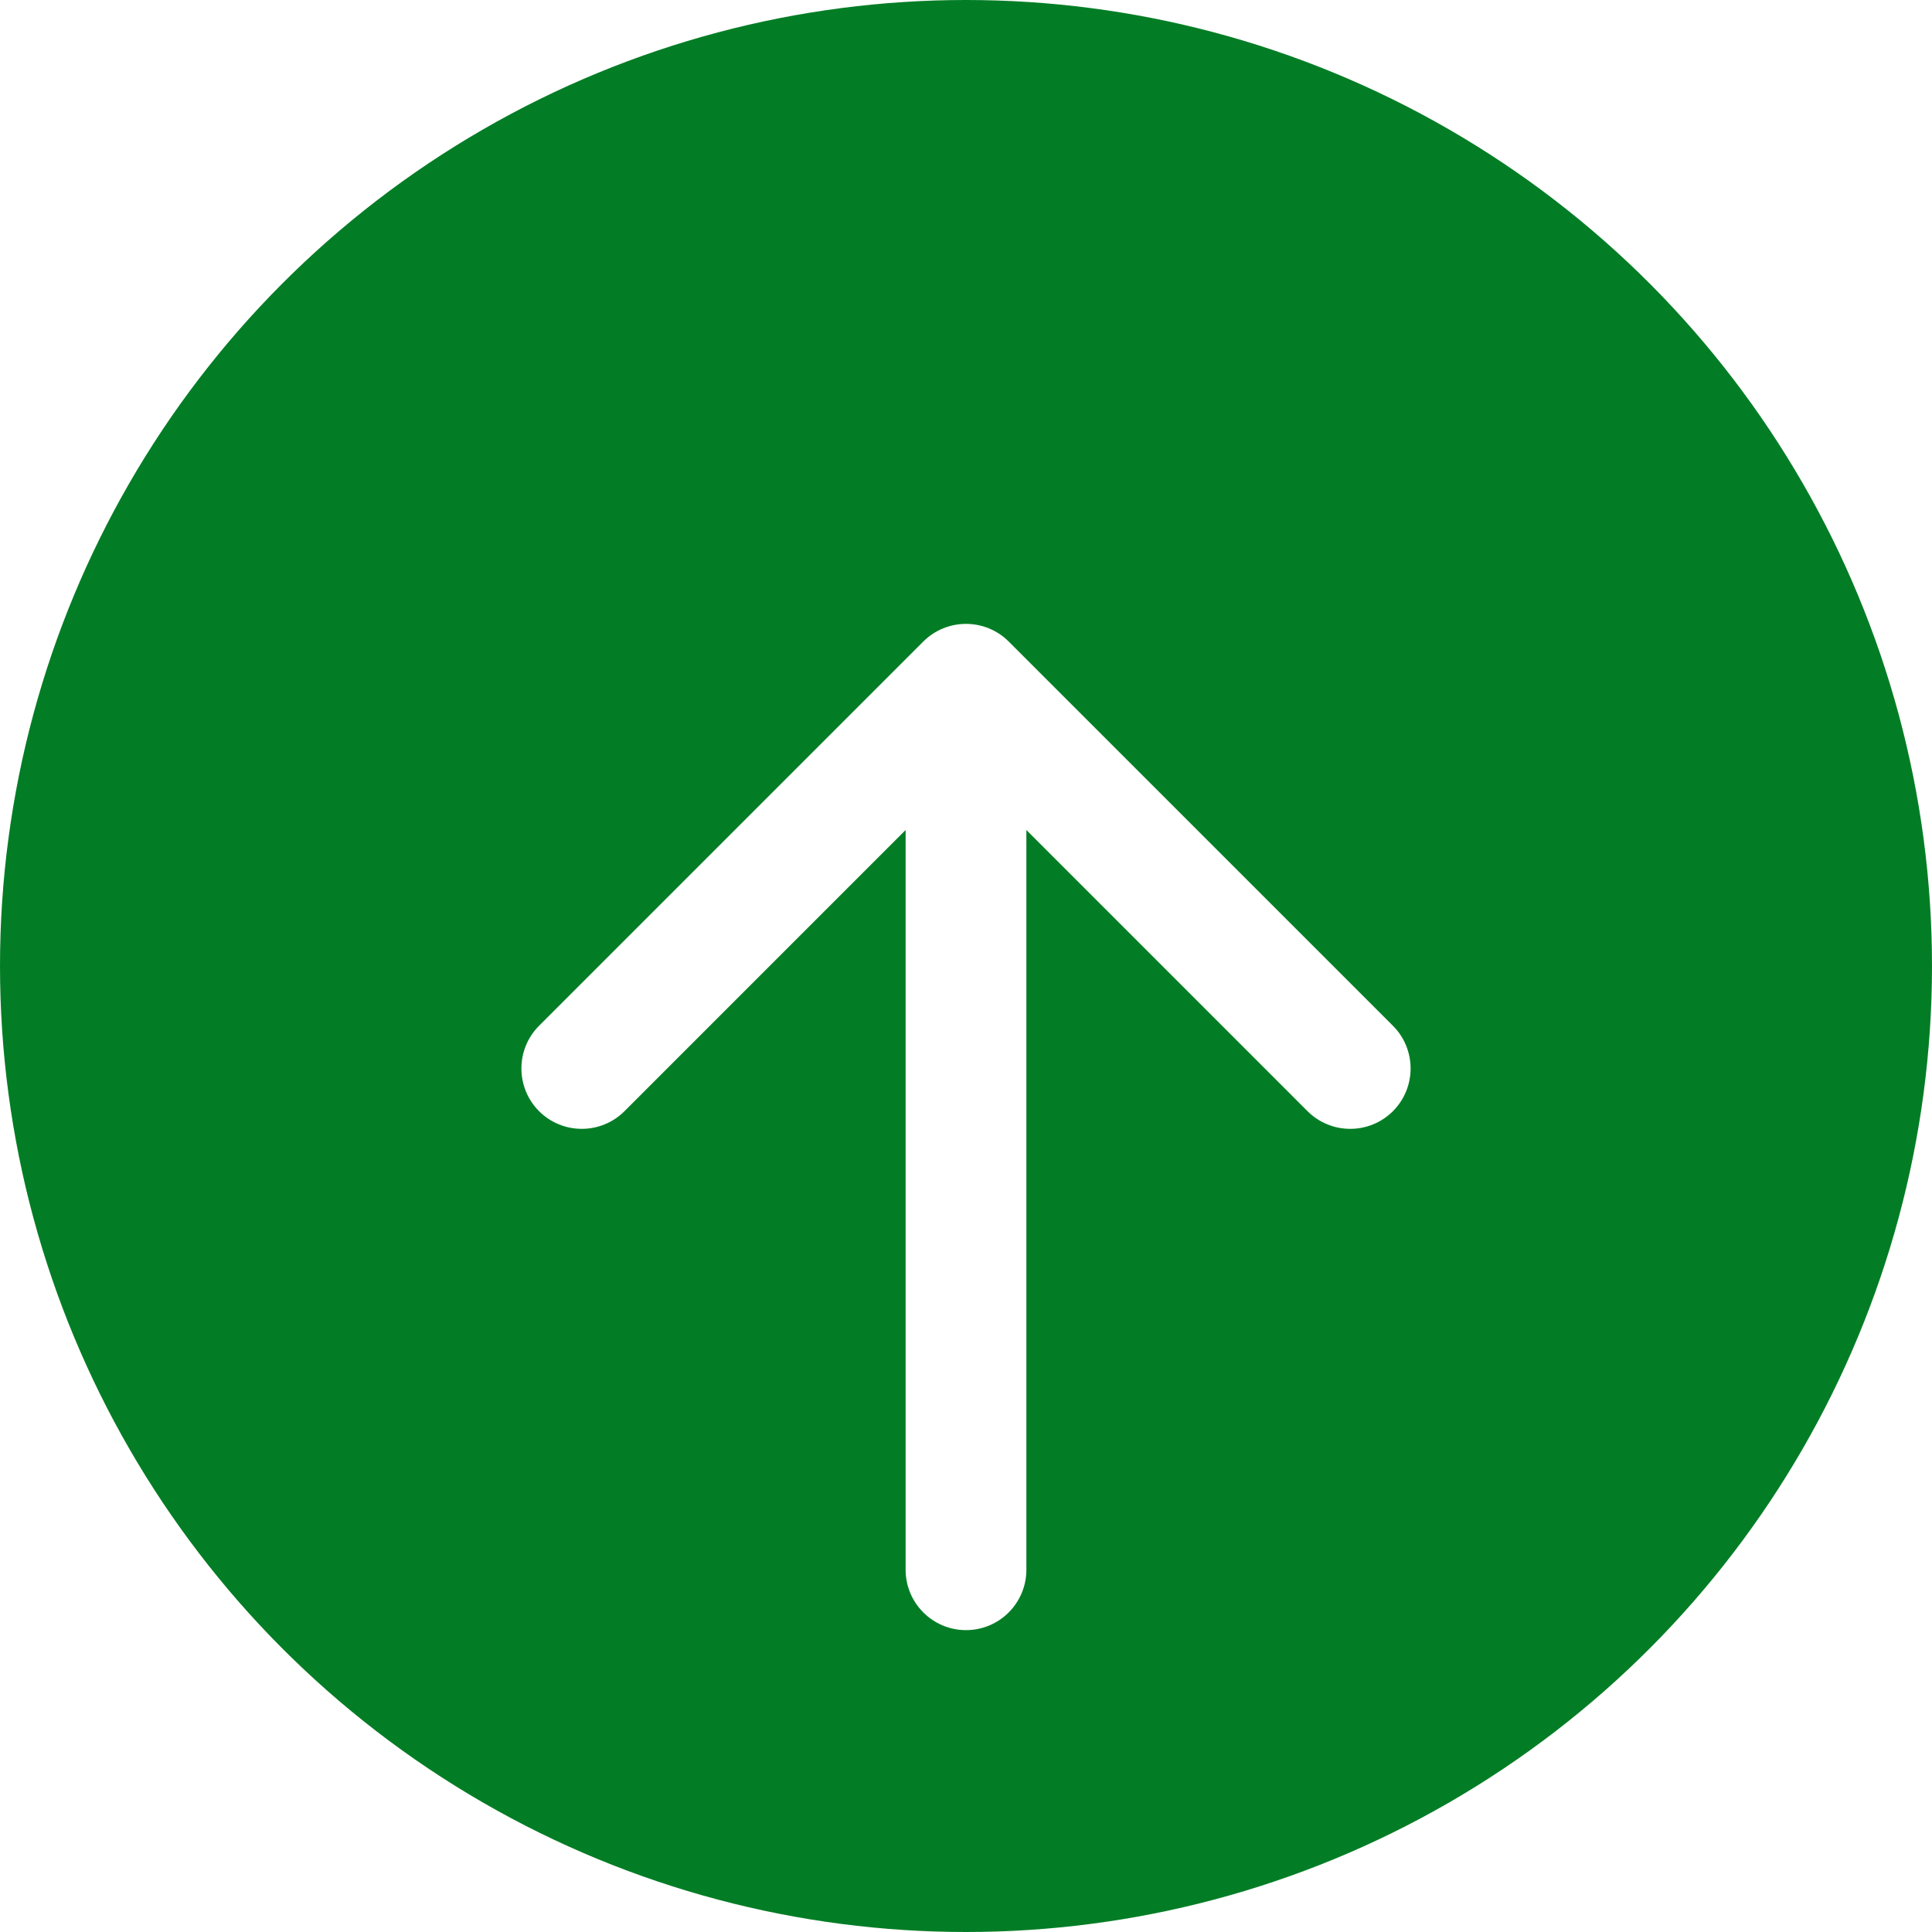 <svg width="48" height="48" viewBox="0 0 48 48" fill="none" xmlns="http://www.w3.org/2000/svg">
<circle cx="24" cy="24" r="24" fill="#037D25"/>
<g filter="url(#filter0_d_507_231)">
<path d="M22.5 35C22.5 35.828 23.172 36.5 24 36.5C24.828 36.5 25.5 35.828 25.5 35L22.5 35ZM25.061 11.939C24.475 11.354 23.525 11.354 22.939 11.939L13.393 21.485C12.808 22.071 12.808 23.021 13.393 23.607C13.979 24.192 14.929 24.192 15.515 23.607L24 15.121L32.485 23.607C33.071 24.192 34.021 24.192 34.607 23.607C35.192 23.021 35.192 22.071 34.607 21.485L25.061 11.939ZM24 35L25.5 35L25.5 13L24 13L22.5 13L22.5 35L24 35Z" fill="white"/>
</g>
<defs>
<filter id="filter0_d_507_231" x="8.954" y="11.5" width="30.092" height="33" filterUnits="userSpaceOnUse" color-interpolation-filters="sRGB">
<feFlood flood-opacity="0" result="BackgroundImageFix"/>
<feColorMatrix in="SourceAlpha" type="matrix" values="0 0 0 0 0 0 0 0 0 0 0 0 0 0 0 0 0 0 127 0" result="hardAlpha"/>
<feOffset dy="4"/>
<feGaussianBlur stdDeviation="2"/>
<feComposite in2="hardAlpha" operator="out"/>
<feColorMatrix type="matrix" values="0 0 0 0 0 0 0 0 0 0 0 0 0 0 0 0 0 0 0.25 0"/>
<feBlend mode="normal" in2="BackgroundImageFix" result="effect1_dropShadow_507_231"/>
<feBlend mode="normal" in="SourceGraphic" in2="effect1_dropShadow_507_231" result="shape"/>
</filter>
</defs>
</svg>
